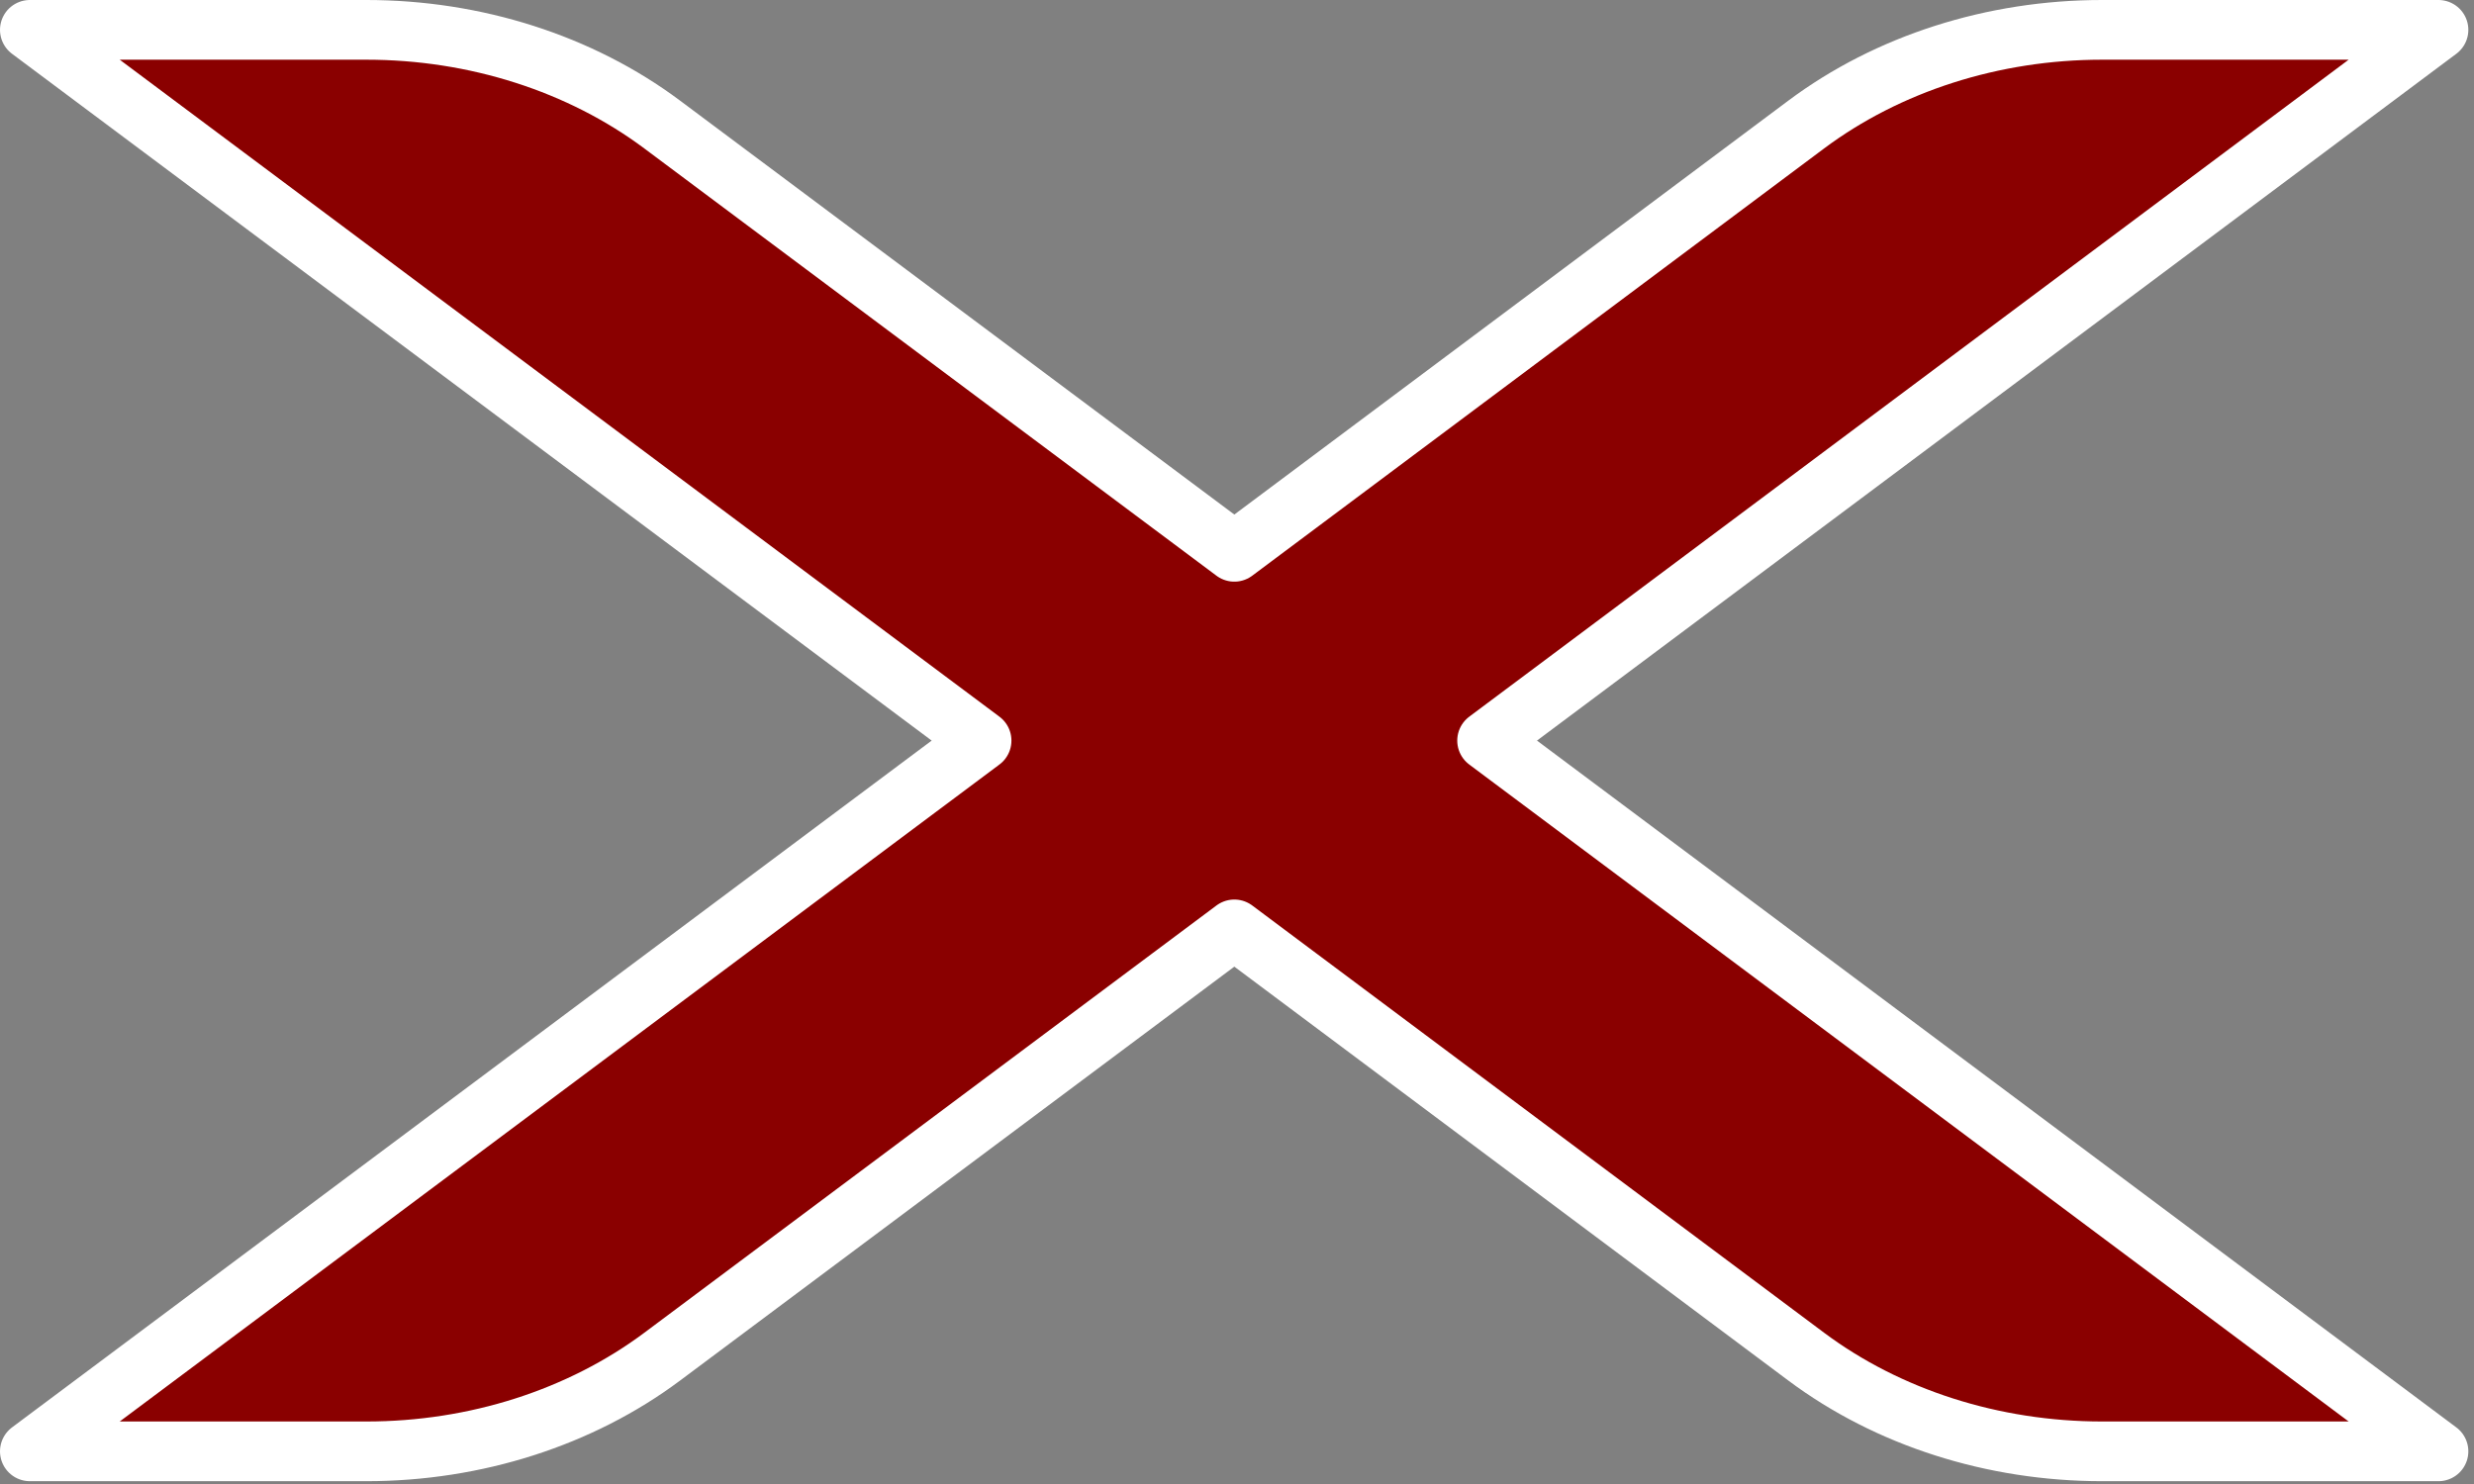 <?xml version="1.0" encoding="UTF-8" standalone="no"?><!DOCTYPE svg PUBLIC "-//W3C//DTD SVG 1.1//EN" "http://www.w3.org/Graphics/SVG/1.1/DTD/svg11.dtd"><svg width="100%" height="100%" viewBox="0 0 290 174" version="1.1" xmlns="http://www.w3.org/2000/svg" xmlns:xlink="http://www.w3.org/1999/xlink" xml:space="preserve" xmlns:serif="http://www.serif.com/" style="fill-rule:evenodd;clip-rule:evenodd;stroke-linejoin:round;stroke-miterlimit:2;"><rect x="0" y="0" width="290" height="174" fill="#808080" stroke="none"/><path d="M174.317,86.835l111.519,83.335l-39.446,0c-12.767,0 -25.096,-3.95 -34.677,-11.11c-23.608,-17.642 -67.025,-50.089 -67.025,-50.089c0,0 -43.45,32.455 -67.066,50.096c-9.58,7.156 -21.905,11.103 -34.668,11.103l-39.454,0l111.559,-83.335l-111.559,-83.335l39.454,0c12.763,0 25.088,3.947 34.668,11.103c23.616,17.641 67.066,50.096 67.066,50.096c0,0 43.417,-32.447 67.025,-50.089c9.581,-7.16 21.91,-11.11 34.677,-11.11l39.446,0l-111.519,83.335Z" style="fill:#8a0000;fill-rule:nonzero;stroke:#fff;stroke-width:7px;"/></svg>